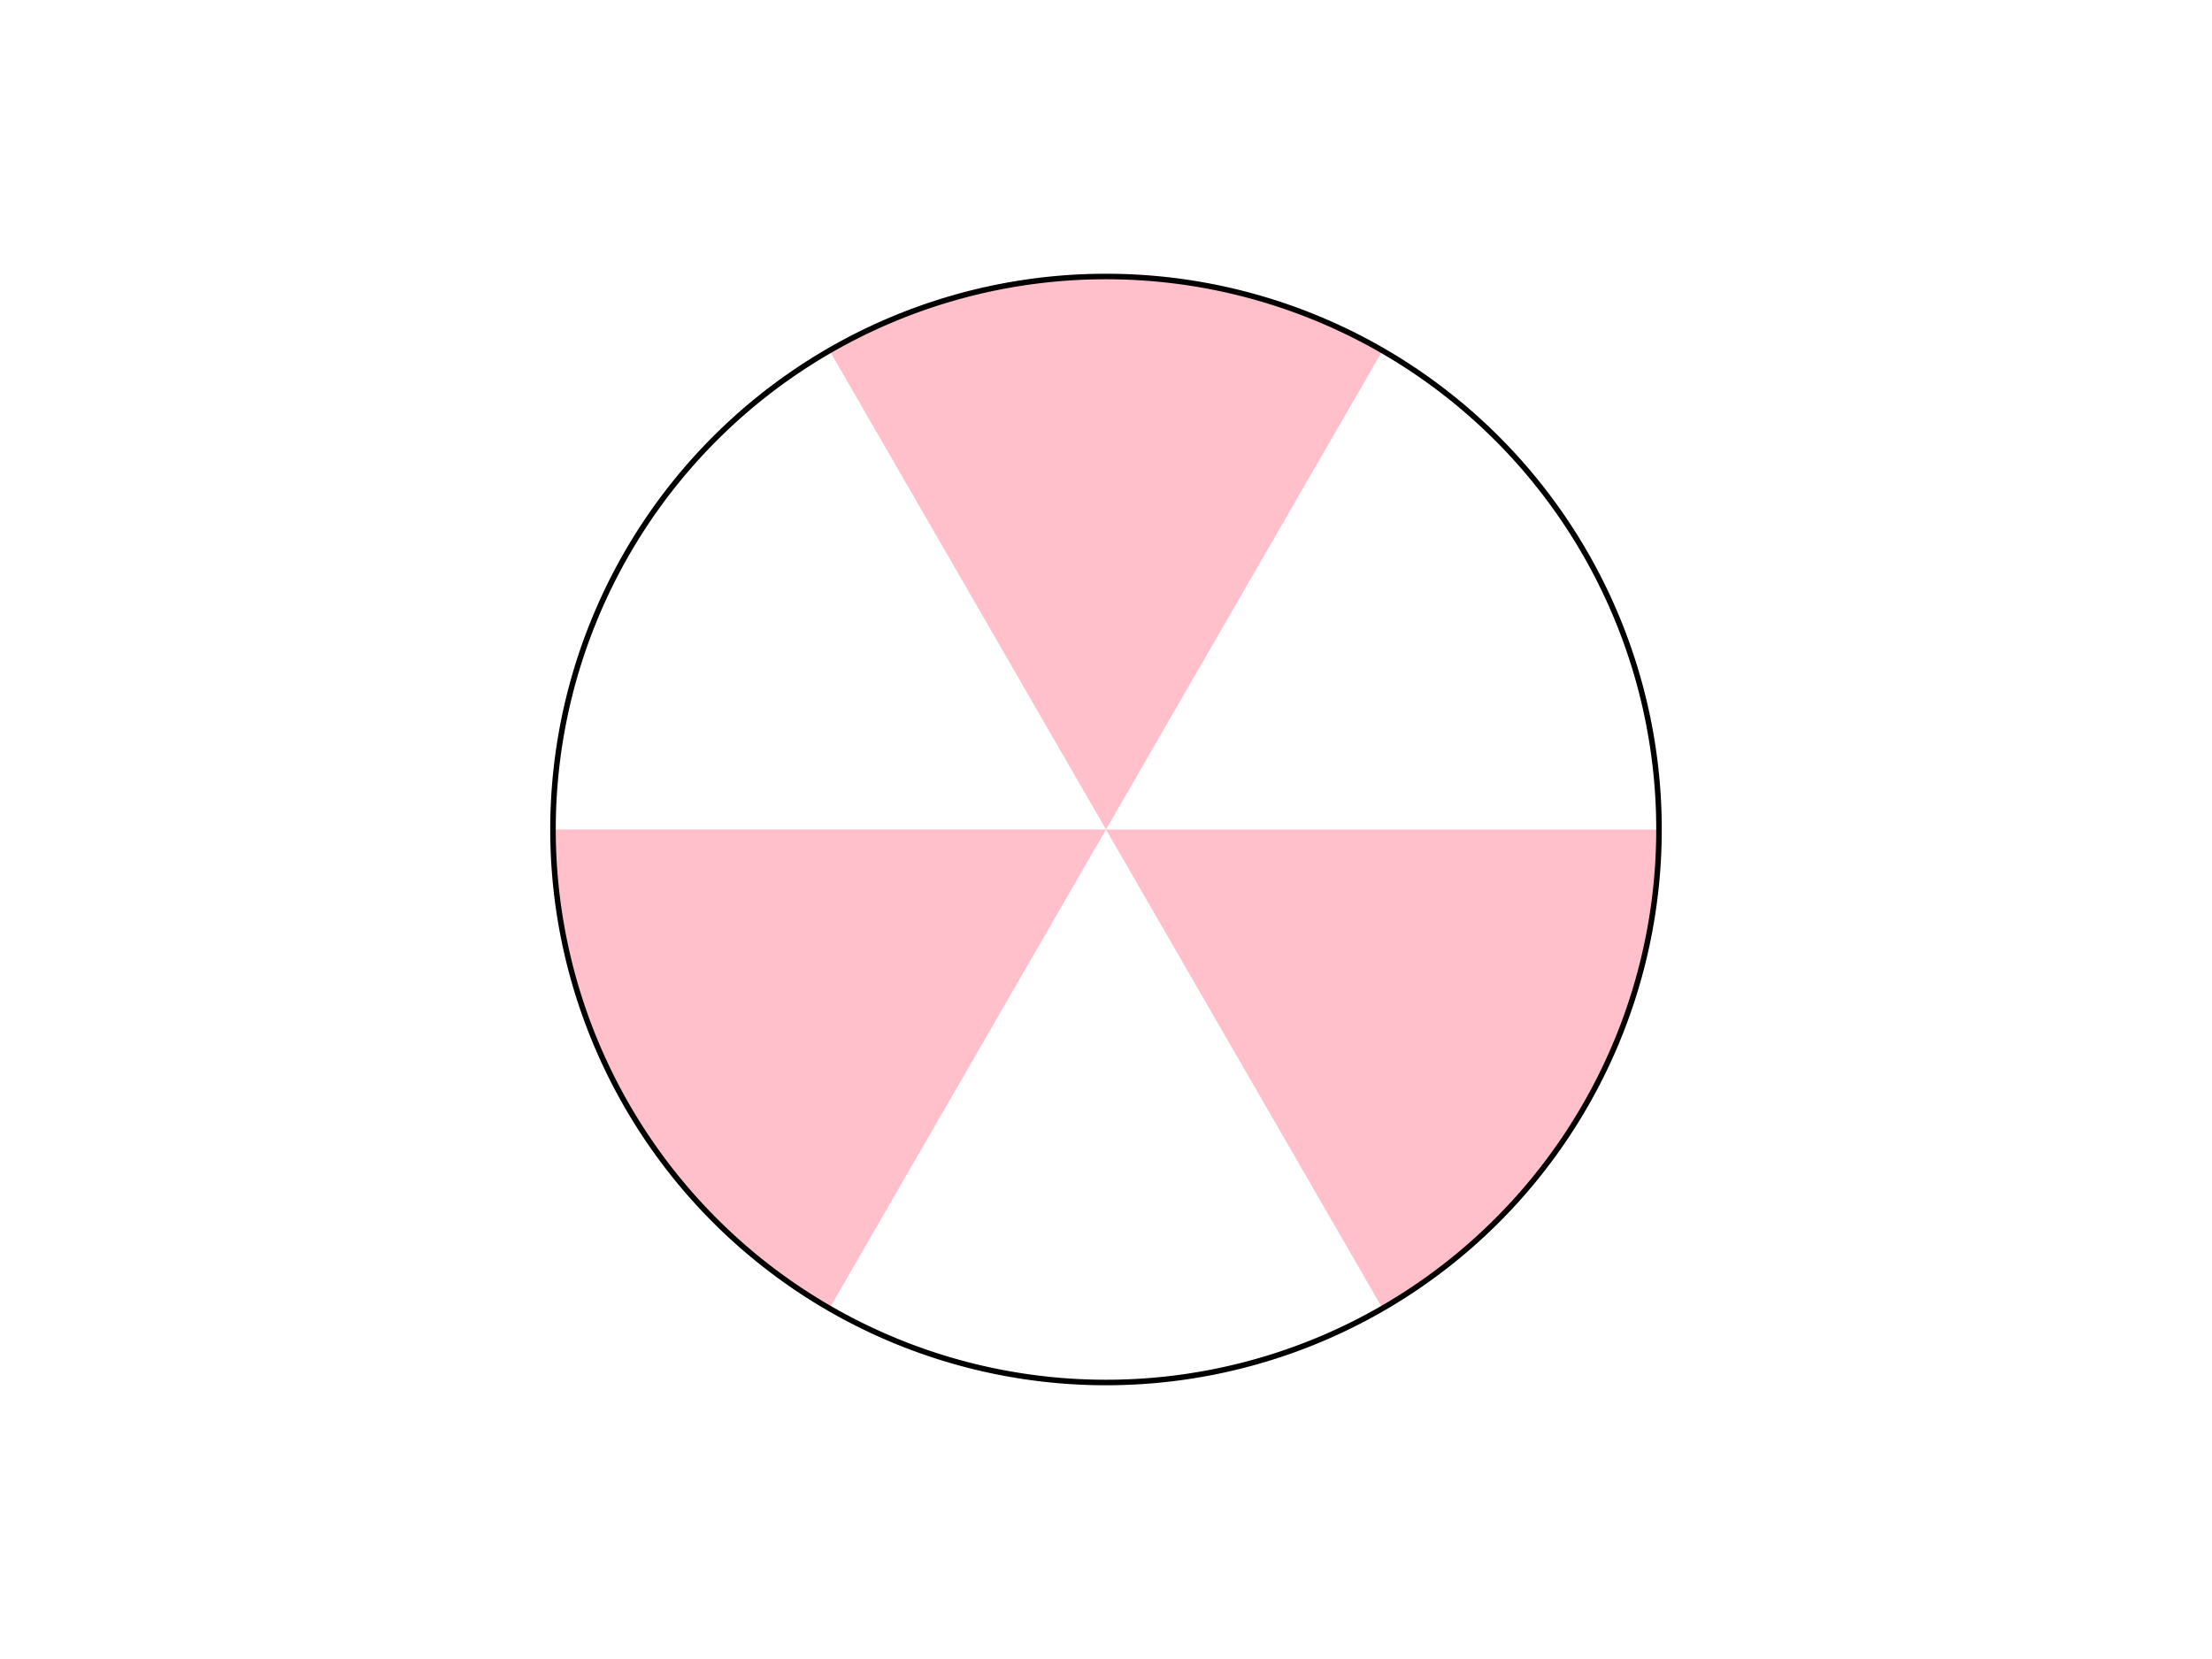 <svg xmlns="http://www.w3.org/2000/svg" width="400" height="300" color-interpolation-filters="sRGB" style="background: transparent;">
  <g>
    <g fill="none">
      <g fill="none">
        <g fill="none">
          <g fill="none" class="axis-grid-group">
            <g fill="none" class="axis-grid">
              <g fill="none" class="grid-line-group">
                <g>
                  <path fill="none" stroke="rgba(217,217,217,1)" stroke-dasharray="4,4" stroke-width="0" d="m300 150-100 0" class="grid-line"/>
                </g>
                <g>
                  <path fill="none" stroke="rgba(217,217,217,1)" stroke-dasharray="4,4" stroke-width="0" d="m250 236.602-50-86.603" class="grid-line"/>
                </g>
                <g>
                  <path fill="none" stroke="rgba(217,217,217,1)" stroke-dasharray="4,4" stroke-width="0" d="m150 236.602 50-86.603" class="grid-line"/>
                </g>
                <g>
                  <path fill="none" stroke="rgba(217,217,217,1)" stroke-dasharray="4,4" stroke-width="0" d="m100 150 100 0" class="grid-line"/>
                </g>
                <g>
                  <path fill="none" stroke="rgba(217,217,217,1)" stroke-dasharray="4,4" stroke-width="0" d="m150 63.398 50 86.603" class="grid-line"/>
                </g>
                <g>
                  <path fill="none" stroke="rgba(217,217,217,1)" stroke-dasharray="4,4" stroke-width="0" d="m250 63.398-50 86.603" class="grid-line"/>
                </g>
              </g>
              <g fill="none" class="grid-region-group">
                <g>
                  <path fill="rgba(255,192,203,1)" d="m300 150-100 0a0 0 0 0 1 0 0l0 0 50 86.603a100 100 0 0 0 50-86.603l0 0" class="grid-region"/>
                </g>
                <g>
                  <path fill="rgba(0,0,0,0)" d="m250 236.602-50-86.603a0 0 0 0 1 0 0l0 0-50 86.603a100 100 0 0 0 100 0l0 0" class="grid-region"/>
                </g>
                <g>
                  <path fill="rgba(255,192,203,1)" d="m150 236.602 50-86.603a0 0 0 0 1 0 0l0 0-100 0a100 100 0 0 0 50 86.603l0 0" class="grid-region"/>
                </g>
                <g>
                  <path fill="rgba(0,0,0,0)" d="m100 150 100 0a0 0 0 0 1 0 0l0 0-50-86.603a100 100 0 0 0-50 86.603l0 0" class="grid-region"/>
                </g>
                <g>
                  <path fill="rgba(255,192,203,1)" d="m150 63.398 50 86.603a0 0 0 0 1 0 0l0 0 50-86.603a100 100 0 0 0-100 0l0 0" class="grid-region"/>
                </g>
              </g>
            </g>
          </g>
          <g fill="none" class="axis-main-group">
            <g fill="none" class="axis-line-group">
              <g>
                <path fill="none" stroke="rgba(0,0,0,1)" stroke-width="1" d="M300 150a100 100 0 1 0-200 0 100 100 0 1 0 200 0" class="axis-line"/>
              </g>
            </g>
            <g fill="none" class="axis-tick-group">
              <g fill="none" class="axis-tick" transform="matrix(1 0 0 1 300 150)">
                <g>
                  <line x1="0" x2="-10" y1="0" y2="0" fill="none" stroke="rgba(0,0,0,1)" stroke-width="0" class="axis-tick-item"/>
                </g>
              </g>
              <g fill="none" class="axis-tick" transform="matrix(1 0 0 1 250 236.602)">
                <g>
                  <line x1="0" x2="-5" y1="0" y2="-8.66" fill="none" stroke="rgba(0,0,0,1)" stroke-width="0" class="axis-tick-item"/>
                </g>
              </g>
              <g fill="none" class="axis-tick" transform="matrix(1 0 0 1 150 236.602)">
                <g>
                  <line x1="0" x2="5" y1="0" y2="-8.66" fill="none" stroke="rgba(0,0,0,1)" stroke-width="0" class="axis-tick-item"/>
                </g>
              </g>
              <g fill="none" class="axis-tick" transform="matrix(1 0 0 1 100 150)">
                <g>
                  <line x1="0" x2="10" y1="0" y2="0" fill="none" stroke="rgba(0,0,0,1)" stroke-width="0" class="axis-tick-item"/>
                </g>
              </g>
              <g fill="none" class="axis-tick" transform="matrix(1 0 0 1 150 63.398)">
                <g>
                  <line x1="0" x2="5" y1="0" y2="8.66" fill="none" stroke="rgba(0,0,0,1)" stroke-width="0" class="axis-tick-item"/>
                </g>
              </g>
              <g fill="none" class="axis-tick" transform="matrix(1 0 0 1 250 63.398)">
                <g>
                  <line x1="0" x2="-5" y1="0" y2="8.66" fill="none" stroke="rgba(0,0,0,1)" stroke-width="0" class="axis-tick-item"/>
                </g>
              </g>
            </g>
            <g fill="none" class="axis-label-group"/>
          </g>
          <g fill="none" class="axis-title-group"/>
        </g>
      </g>
    </g>
  </g>
</svg>

